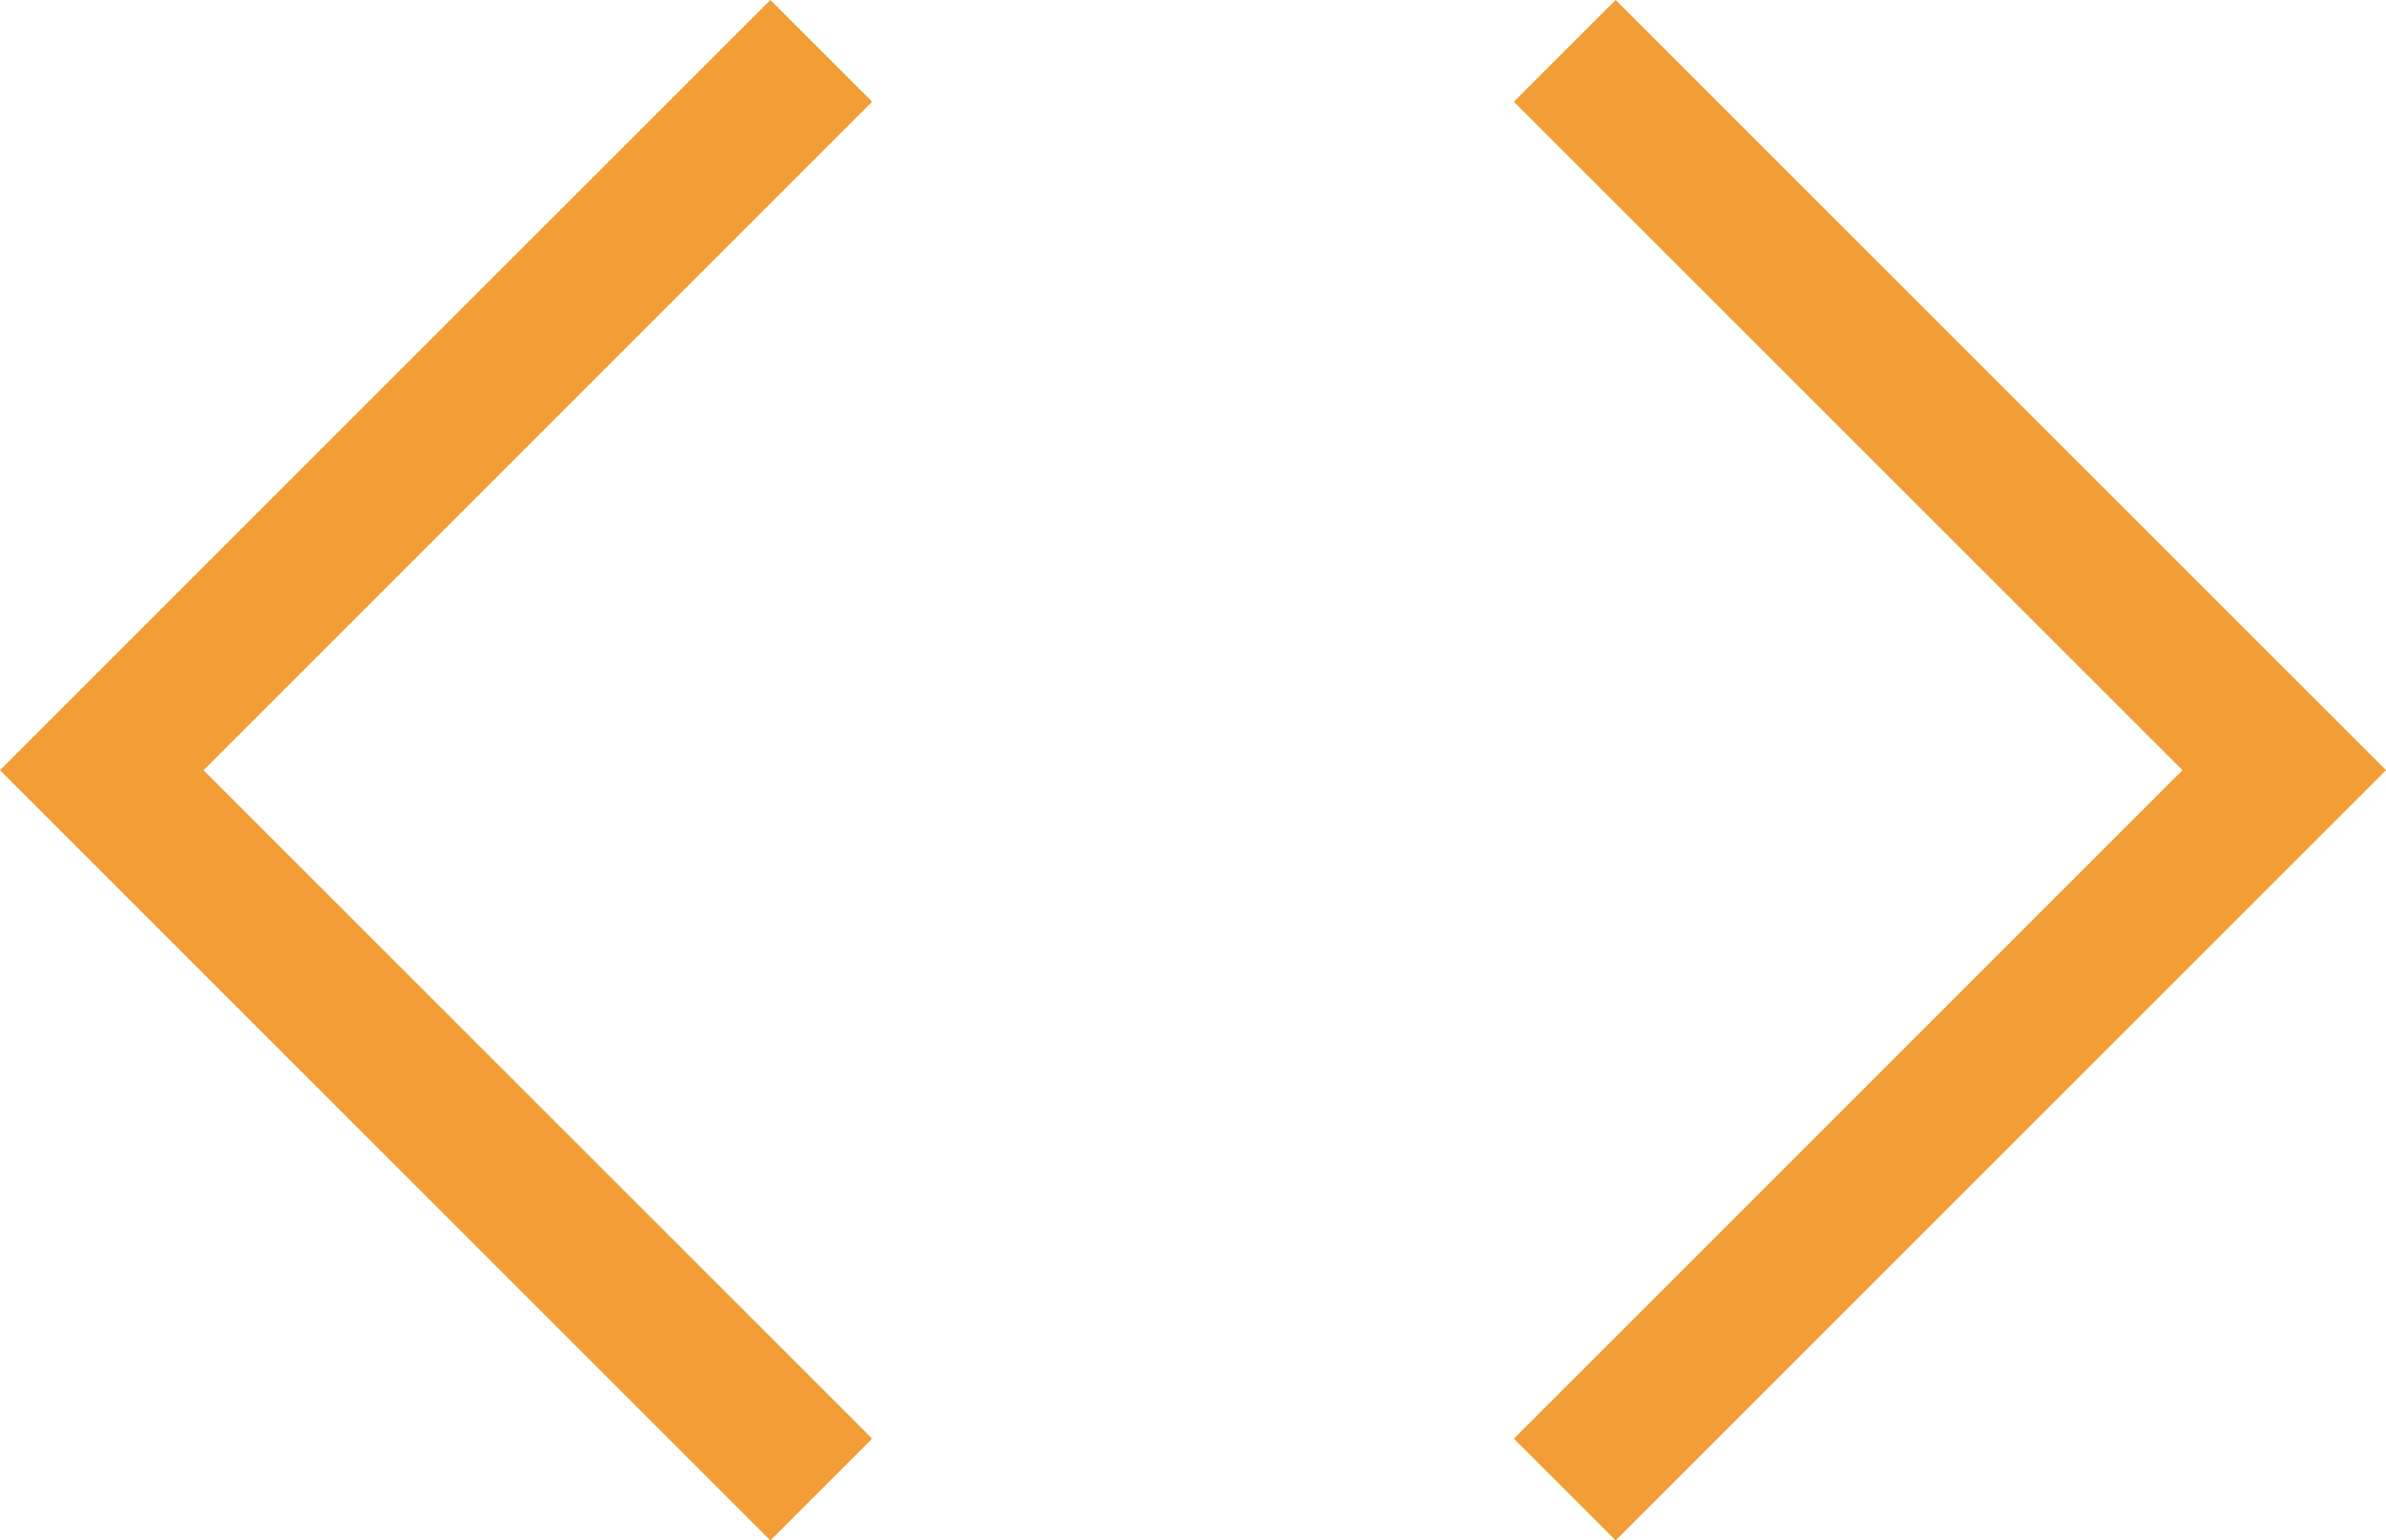 <svg xmlns="http://www.w3.org/2000/svg" width="49.742" height="32.121" viewBox="0 0 49.742 32.121"><defs><style>.a{fill:none;stroke:#f29d35;stroke-width:3px;}</style></defs><g transform="translate(2.121 1.061)"><path class="a" d="M15,0,0,15,15,30"/><path class="a" d="M4106.239,2349.926l15,15-15,15" transform="translate(-4075.739 -2349.926)"/></g></svg>